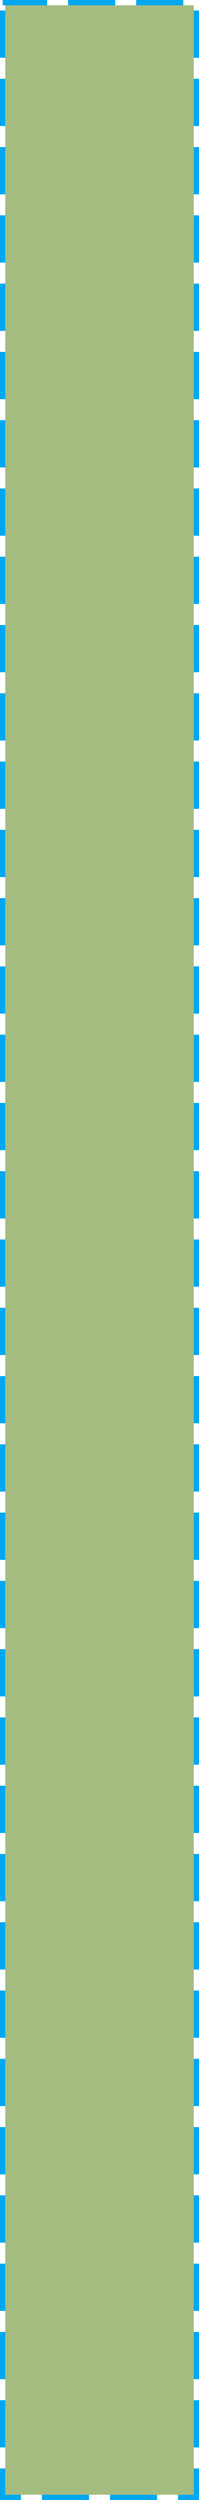 ﻿<?xml version="1.0" encoding="utf-8"?>
<svg version="1.1" xmlns:xlink="http://www.w3.org/1999/xlink" width="38px" height="476px" xmlns="http://www.w3.org/2000/svg">
  <g transform="matrix(1 0 0 1 -996 -258 )">
    <path d="M 997 259  L 1033 259  L 1033 733  L 997 733  L 997 259  Z " fill-rule="nonzero" fill="#4b7902" stroke="none" fill-opacity="0.498" />
    <path d="M 996.5 258.5  L 1033.5 258.5  L 1033.5 733.5  L 996.5 733.5  L 996.5 258.5  Z " stroke-width="1" stroke-dasharray="9,4" stroke="#02a7f0" fill="none" stroke-dashoffset="0.5" />
  </g>
</svg>